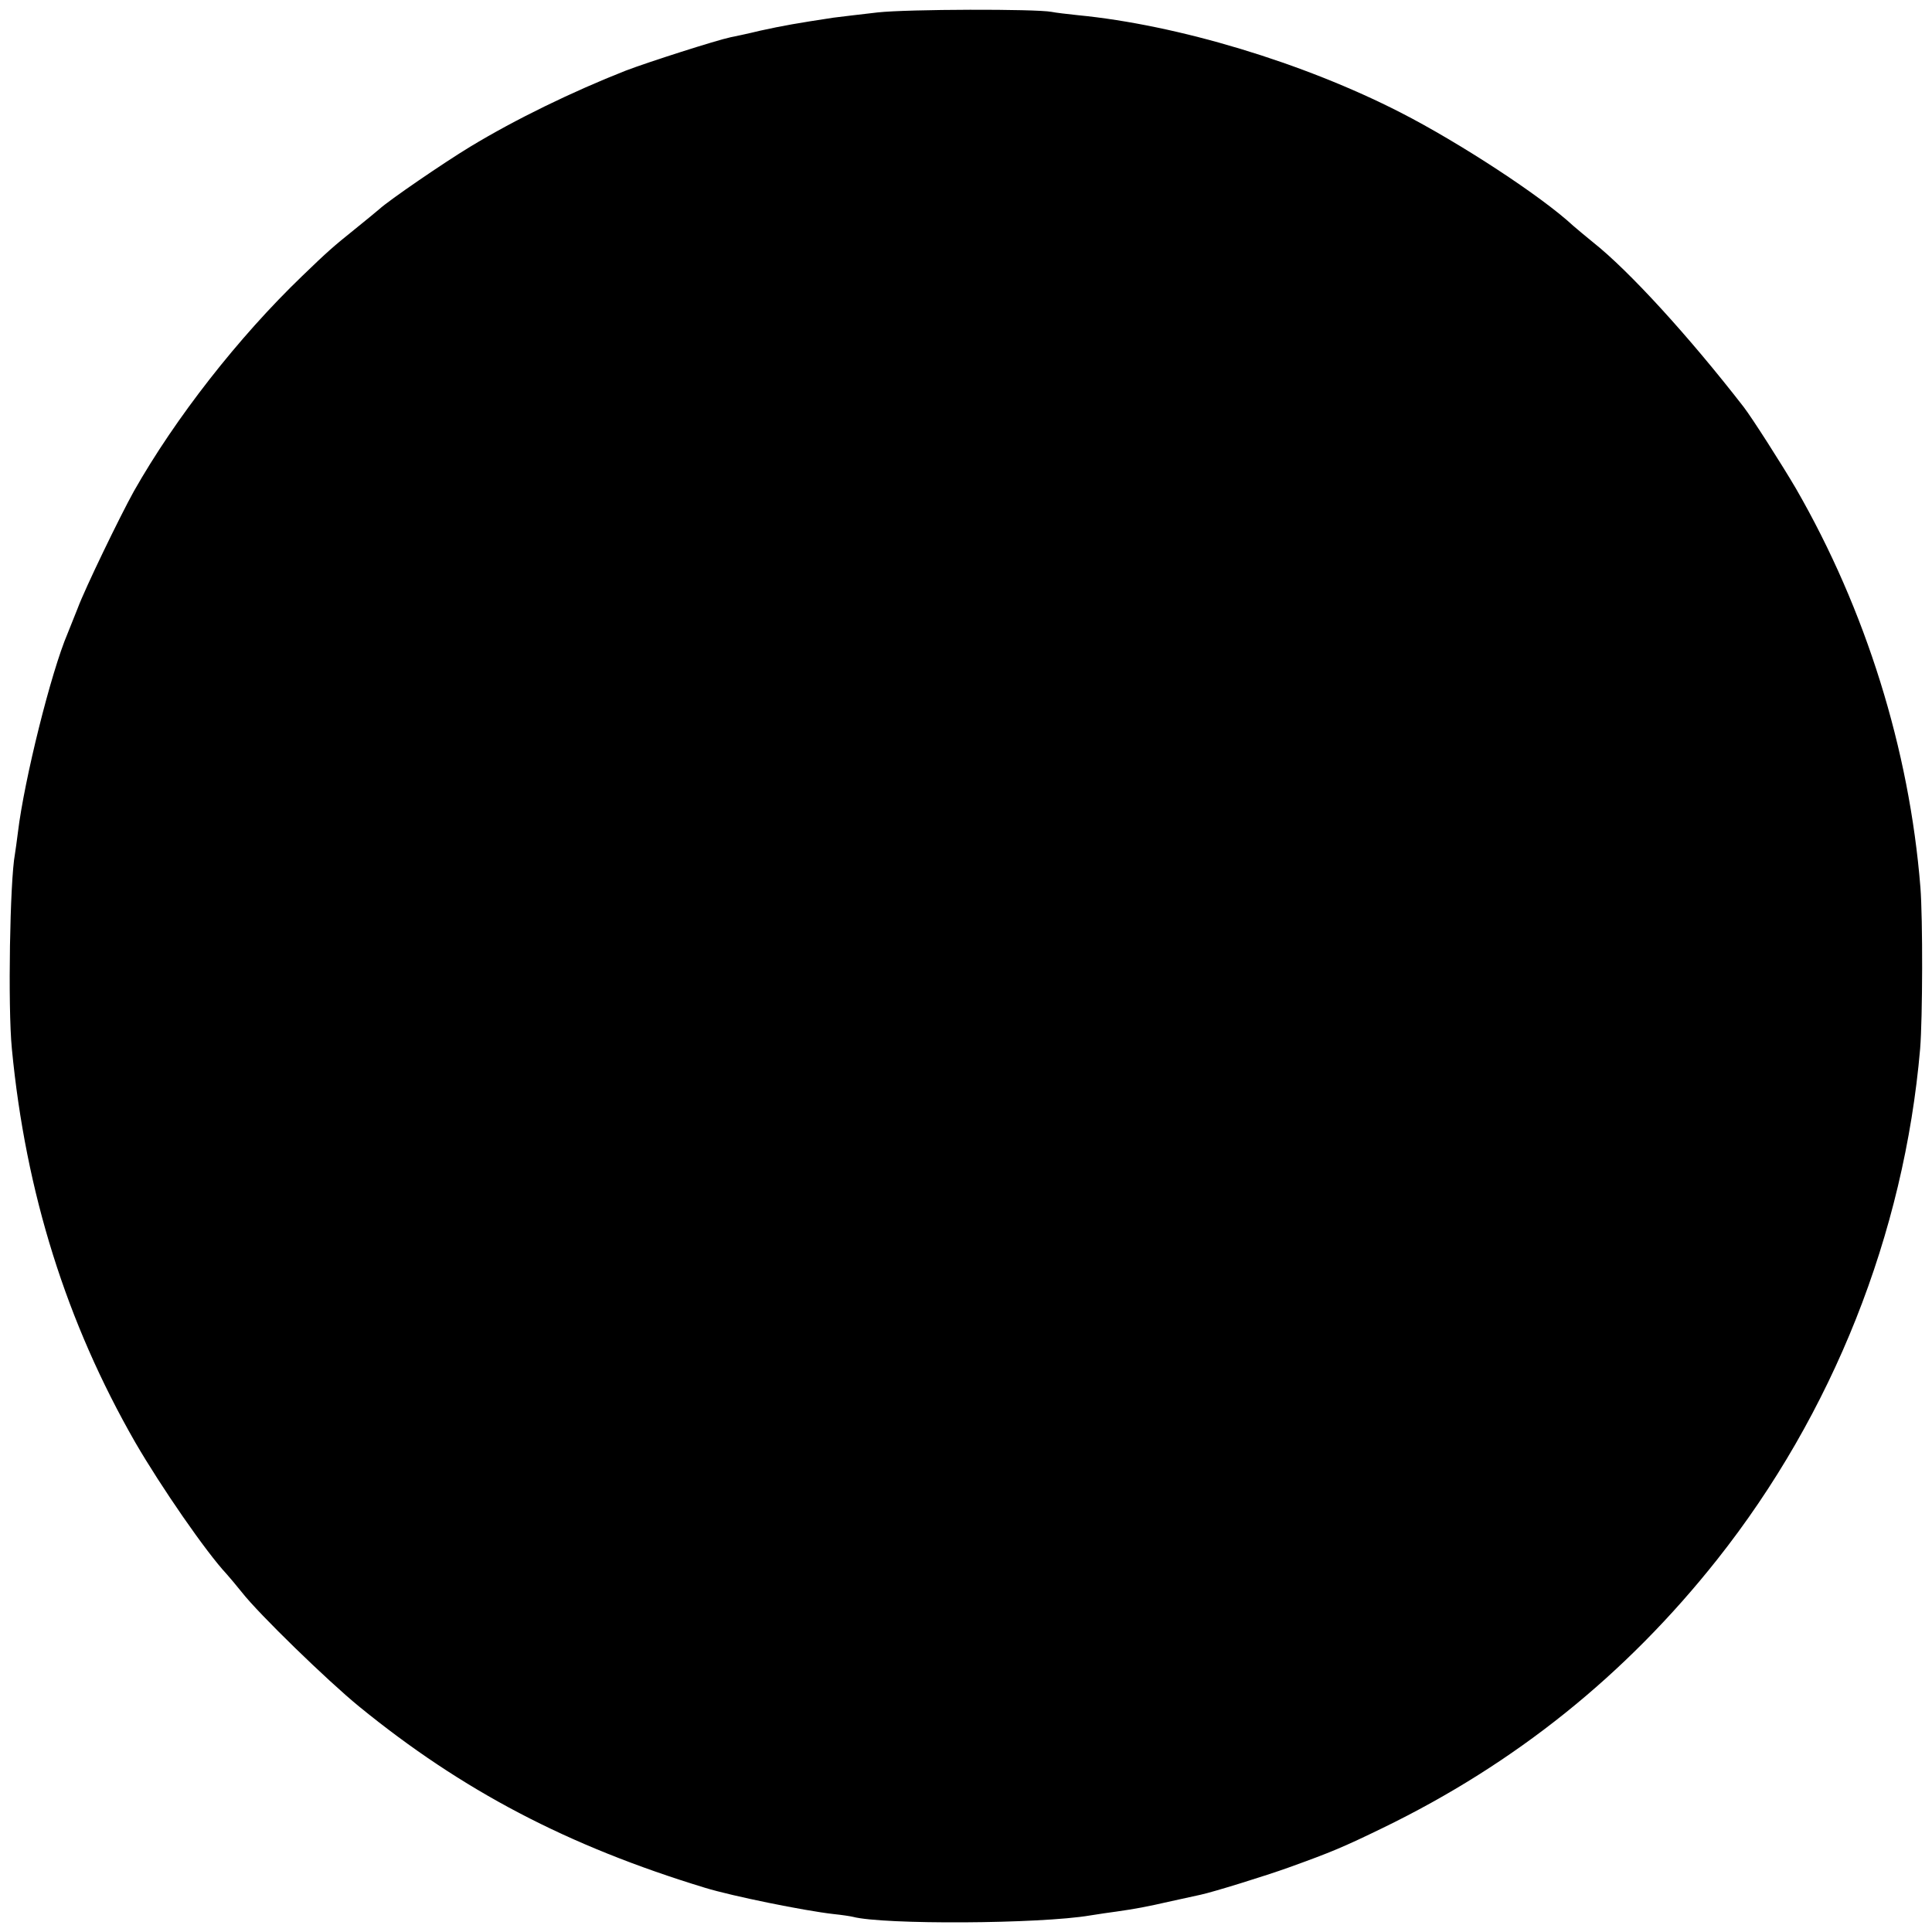 <?xml version="1.0" standalone="no"?>
<!DOCTYPE svg PUBLIC "-//W3C//DTD SVG 20010904//EN"
 "http://www.w3.org/TR/2001/REC-SVG-20010904/DTD/svg10.dtd">
<svg version="1.0" xmlns="http://www.w3.org/2000/svg"
 width="700pt" height="700pt" viewBox="0 0 700 700"
 preserveAspectRatio="xMidYMid meet">
<g transform="translate(0,700) scale(0.1,-0.1)"
fill="#000000" stroke="none">
<path d="M3180 6955 c-63 -7 -135 -16 -160 -19 -132 -20 -183 -29 -265 -47
-49 -12 -98 -22 -108 -24 -52 -11 -299 -90 -380 -121 -193 -76 -399 -176 -564
-276 -94 -57 -293 -193 -329 -226 -10 -9 -51 -42 -89 -73 -76 -61 -99 -81
-190 -169 -231 -222 -460 -515 -610 -780 -50 -90 -177 -352 -204 -425 -13 -33
-29 -73 -36 -90 -60 -140 -157 -530 -180 -720 -4 -32 -9 -68 -11 -80 -18 -96
-26 -553 -11 -705 50 -522 198 -992 447 -1426 94 -162 257 -398 331 -477 10
-11 35 -41 56 -67 61 -78 309 -319 424 -413 374 -305 755 -505 1254 -657 98
-30 359 -83 465 -95 30 -3 62 -8 70 -10 110 -29 678 -26 860 5 30 5 73 11 95
14 70 10 108 17 200 38 50 11 97 21 105 23 43 9 237 69 320 99 153 55 198 74
340 143 480 233 881 555 1212 973 418 528 677 1179 735 1850 9 111 10 470 1
585 -40 500 -198 1006 -451 1445 -51 87 -159 256 -189 295 -200 258 -417 495
-546 597 -26 21 -58 48 -72 60 -115 107 -412 301 -625 410 -353 181 -808 318
-1170 353 -38 4 -81 9 -95 12 -58 11 -520 10 -630 -2z"/>
</g>
</svg>
